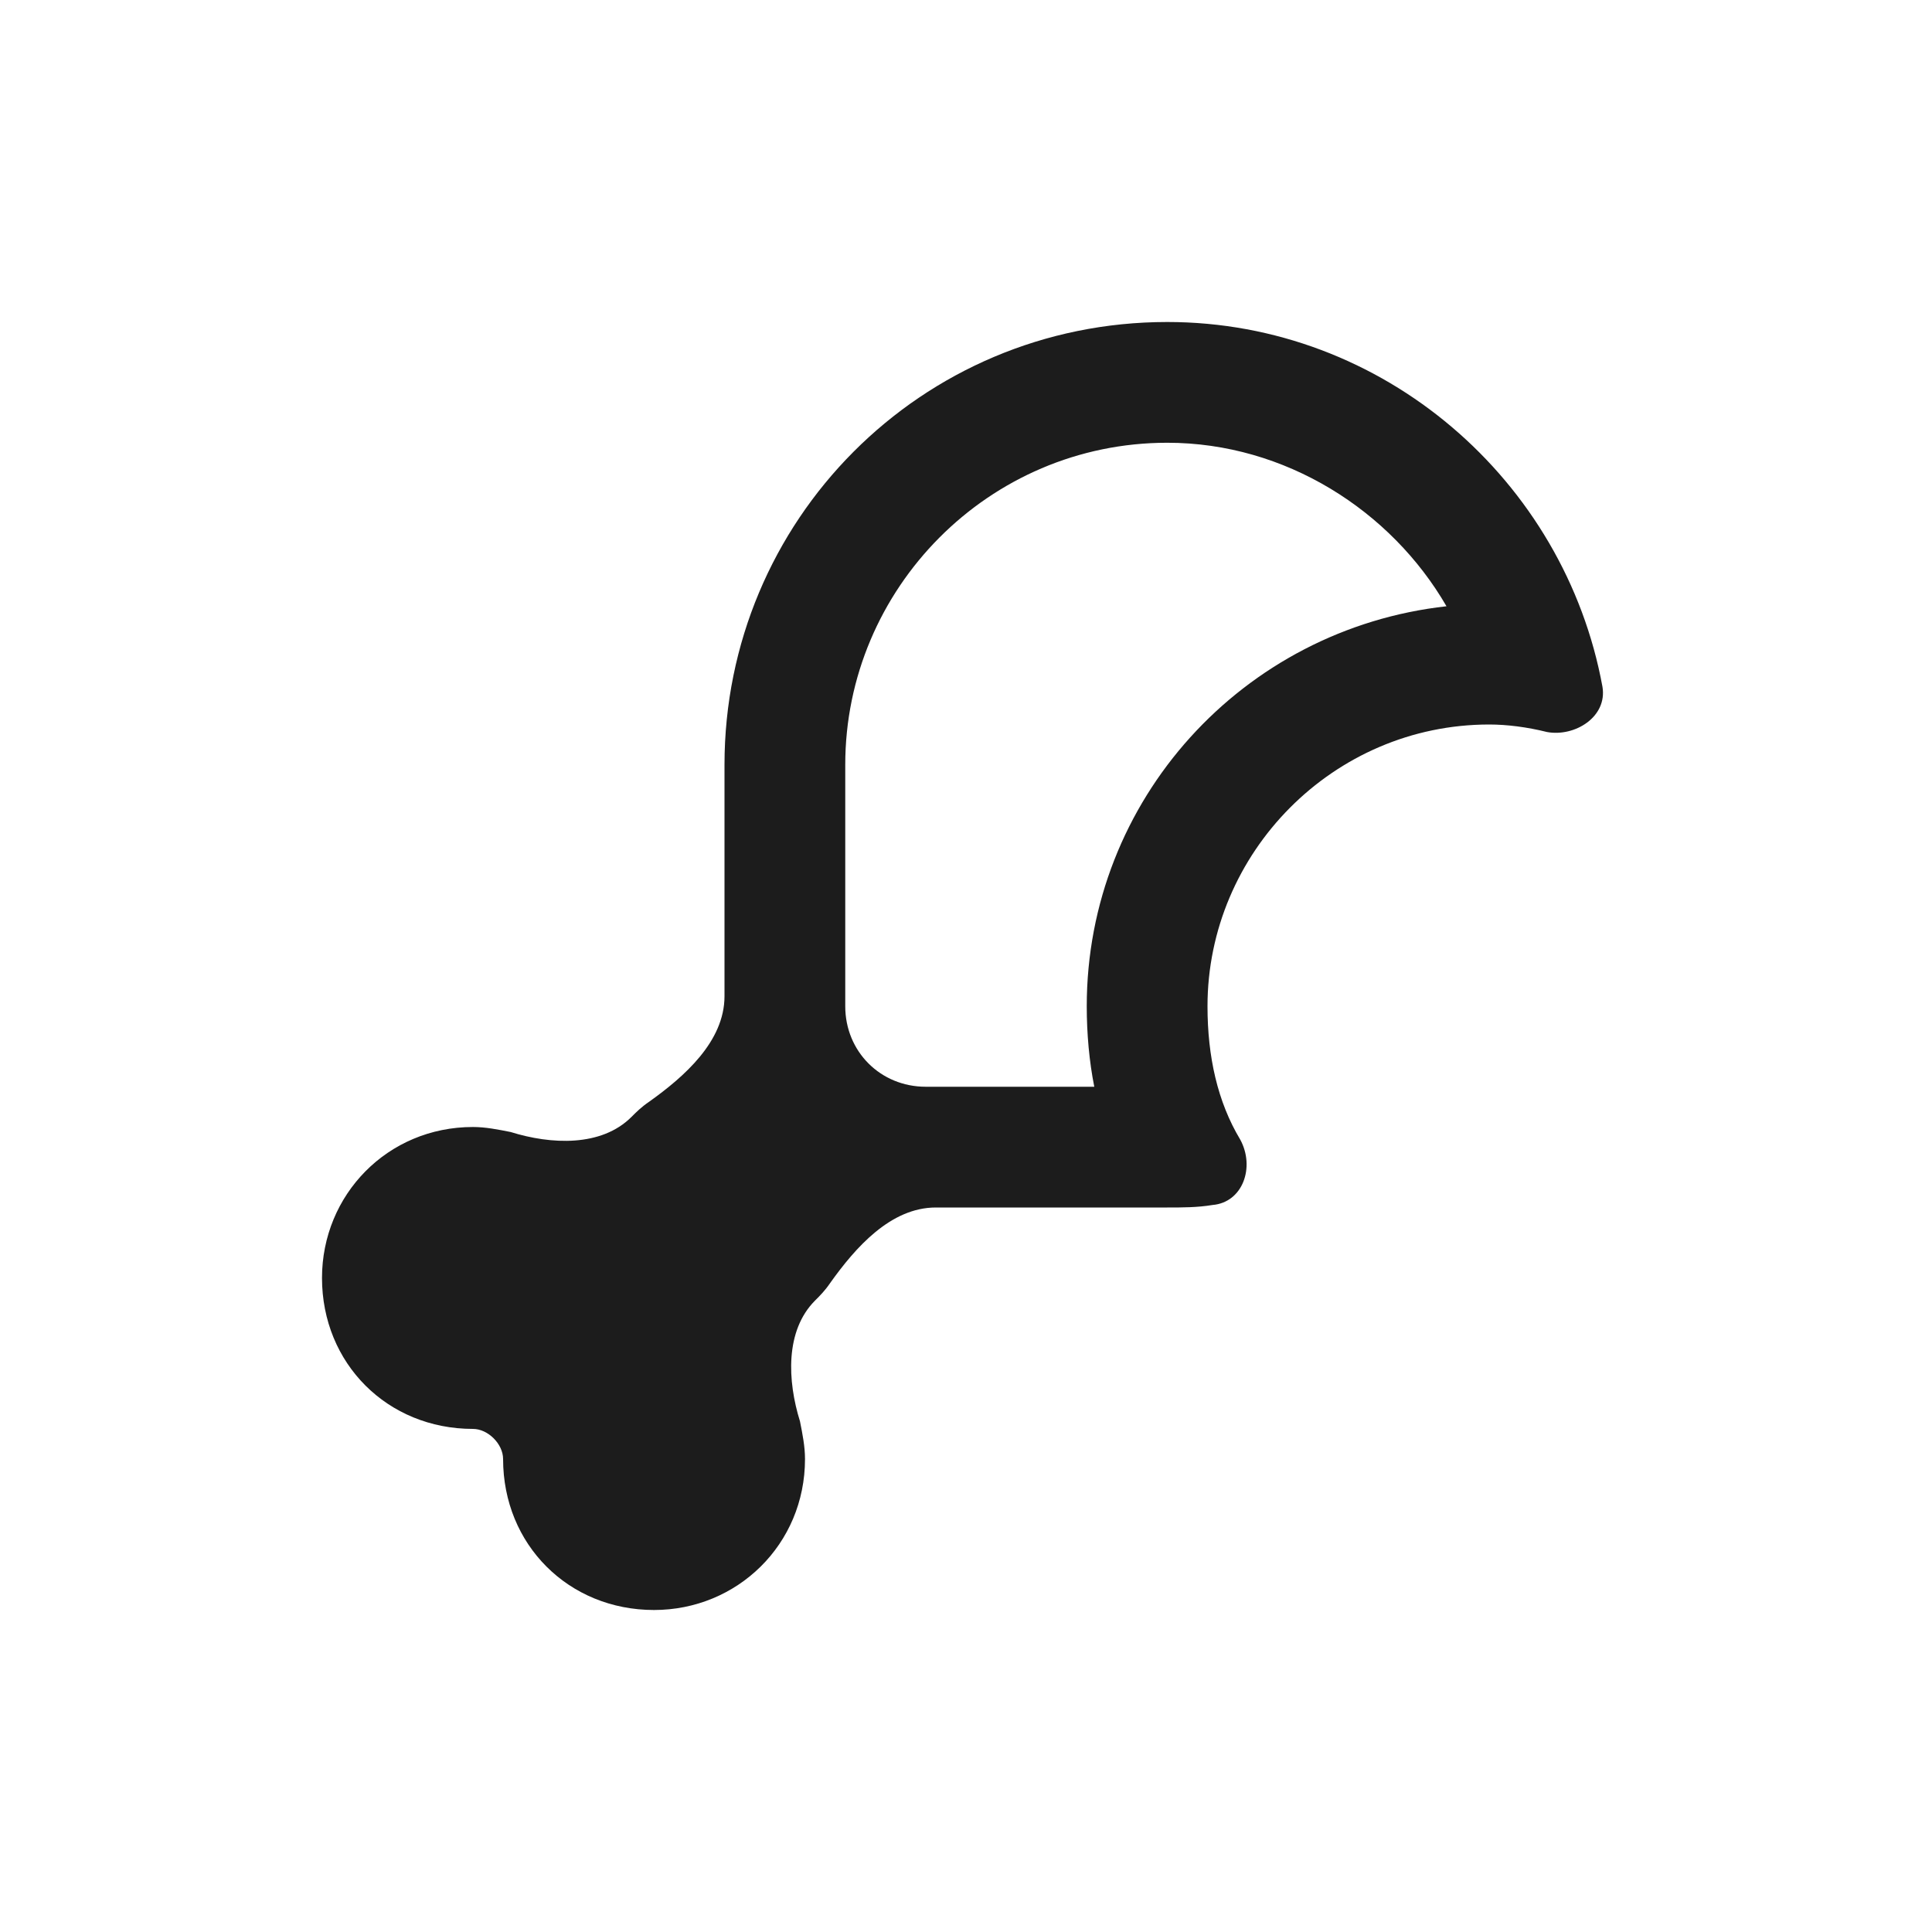 <svg width="30" height="30" viewBox="0 0 30 30" fill="none" xmlns="http://www.w3.org/2000/svg">
<path d="M13.125 15.625C13.125 16.328 13.672 16.875 14.375 16.875H15H16.992C16.914 16.484 16.875 16.055 16.875 15.625C16.875 12.422 19.297 9.766 22.461 9.414C21.602 7.93 19.961 6.875 18.125 6.875C15.352 6.875 13.125 9.141 13.125 11.875V14.375V15.625ZM11.25 14.375V11.875C11.25 8.086 14.297 5 18.125 5C21.484 5 24.297 7.461 24.883 10.664C24.961 11.133 24.453 11.445 24.023 11.367C23.711 11.289 23.398 11.25 23.125 11.25C20.703 11.25 18.75 13.242 18.75 15.625C18.75 16.406 18.906 17.109 19.258 17.695C19.492 18.125 19.297 18.672 18.828 18.711C18.594 18.75 18.359 18.75 18.125 18.75H15H14.531C13.828 18.75 13.281 19.375 12.891 19.922C12.812 20.039 12.734 20.117 12.656 20.195C12.188 20.664 12.227 21.445 12.422 22.07C12.461 22.266 12.5 22.461 12.5 22.656C12.5 23.984 11.445 25 10.156 25C8.828 25 7.812 23.984 7.812 22.656C7.812 22.422 7.578 22.188 7.344 22.188C6.016 22.188 5 21.172 5 19.844C5 18.555 6.016 17.5 7.344 17.5C7.539 17.5 7.734 17.539 7.93 17.578C8.555 17.773 9.336 17.812 9.805 17.344C9.883 17.266 9.961 17.188 10.078 17.109C10.625 16.719 11.25 16.172 11.25 15.469V14.375Z" fill="#1C1C1C"/>
</svg>
